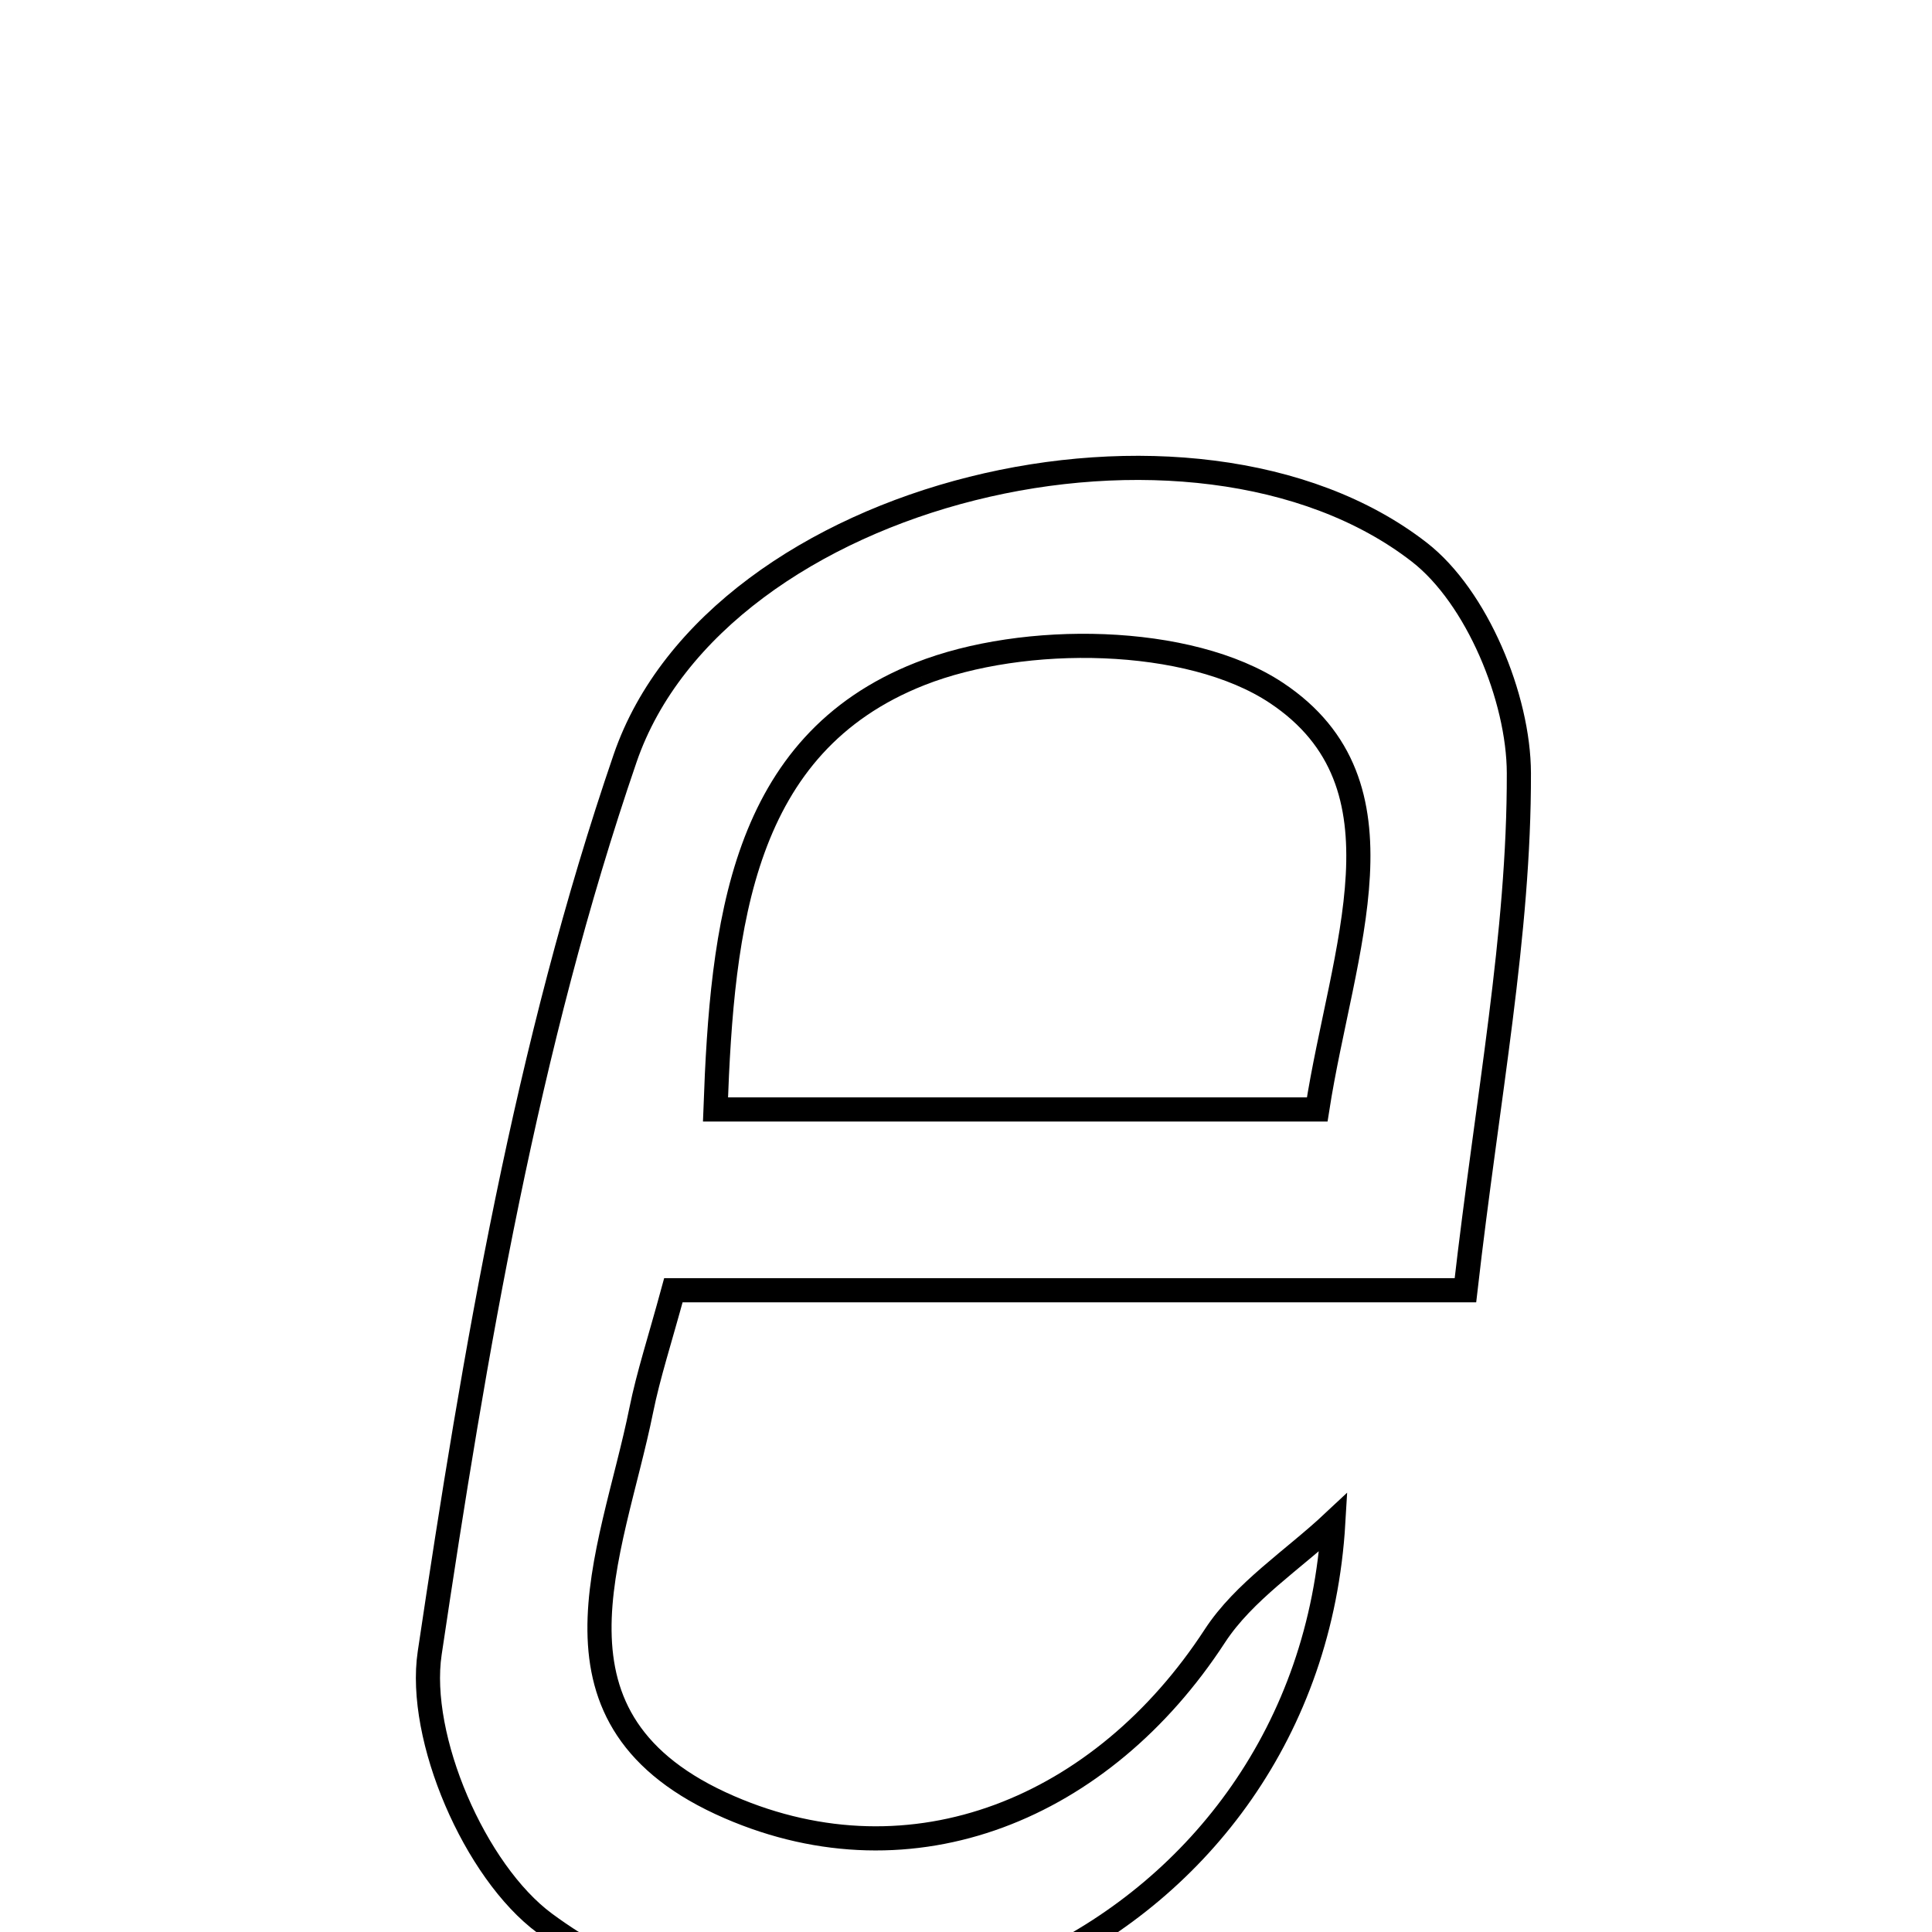<svg xmlns="http://www.w3.org/2000/svg" viewBox="0.0 0.0 24.0 24.0" height="200px" width="200px"><path fill="none" stroke="black" stroke-width=".3" stroke-opacity="1.0"  filling="0" d="M17.631 6.859 C18.346 7.414 18.866 8.67 18.868 9.604 C18.873 11.606 18.481 13.609 18.204 16.028 C16.389 16.028 14.756 16.028 13.123 16.028 C11.584 16.028 10.043 16.028 8.365 16.028 C8.196 16.65 8.055 17.078 7.966 17.517 C7.6 19.326 6.584 21.377 9.06 22.449 C11.342 23.438 13.694 22.467 15.091 20.323 C15.453 19.768 16.065 19.376 16.563 18.909 C16.259 24.103 10.478 26.636 6.766 23.891 C5.9 23.25 5.18 21.587 5.338 20.534 C5.896 16.787 6.541 12.99 7.765 9.421 C8.914 6.074 14.828 4.683 17.631 6.859"></path>
<path fill="none" stroke="black" stroke-width=".3" stroke-opacity="1.0"  filling="0" d="M11.43 8.371 C12.717 7.863 14.77 7.886 15.855 8.607 C17.567 9.744 16.674 11.786 16.363 13.782 C13.7 13.782 11.449 13.782 8.888 13.782 C8.971 11.479 9.208 9.247 11.43 8.371"></path></svg>